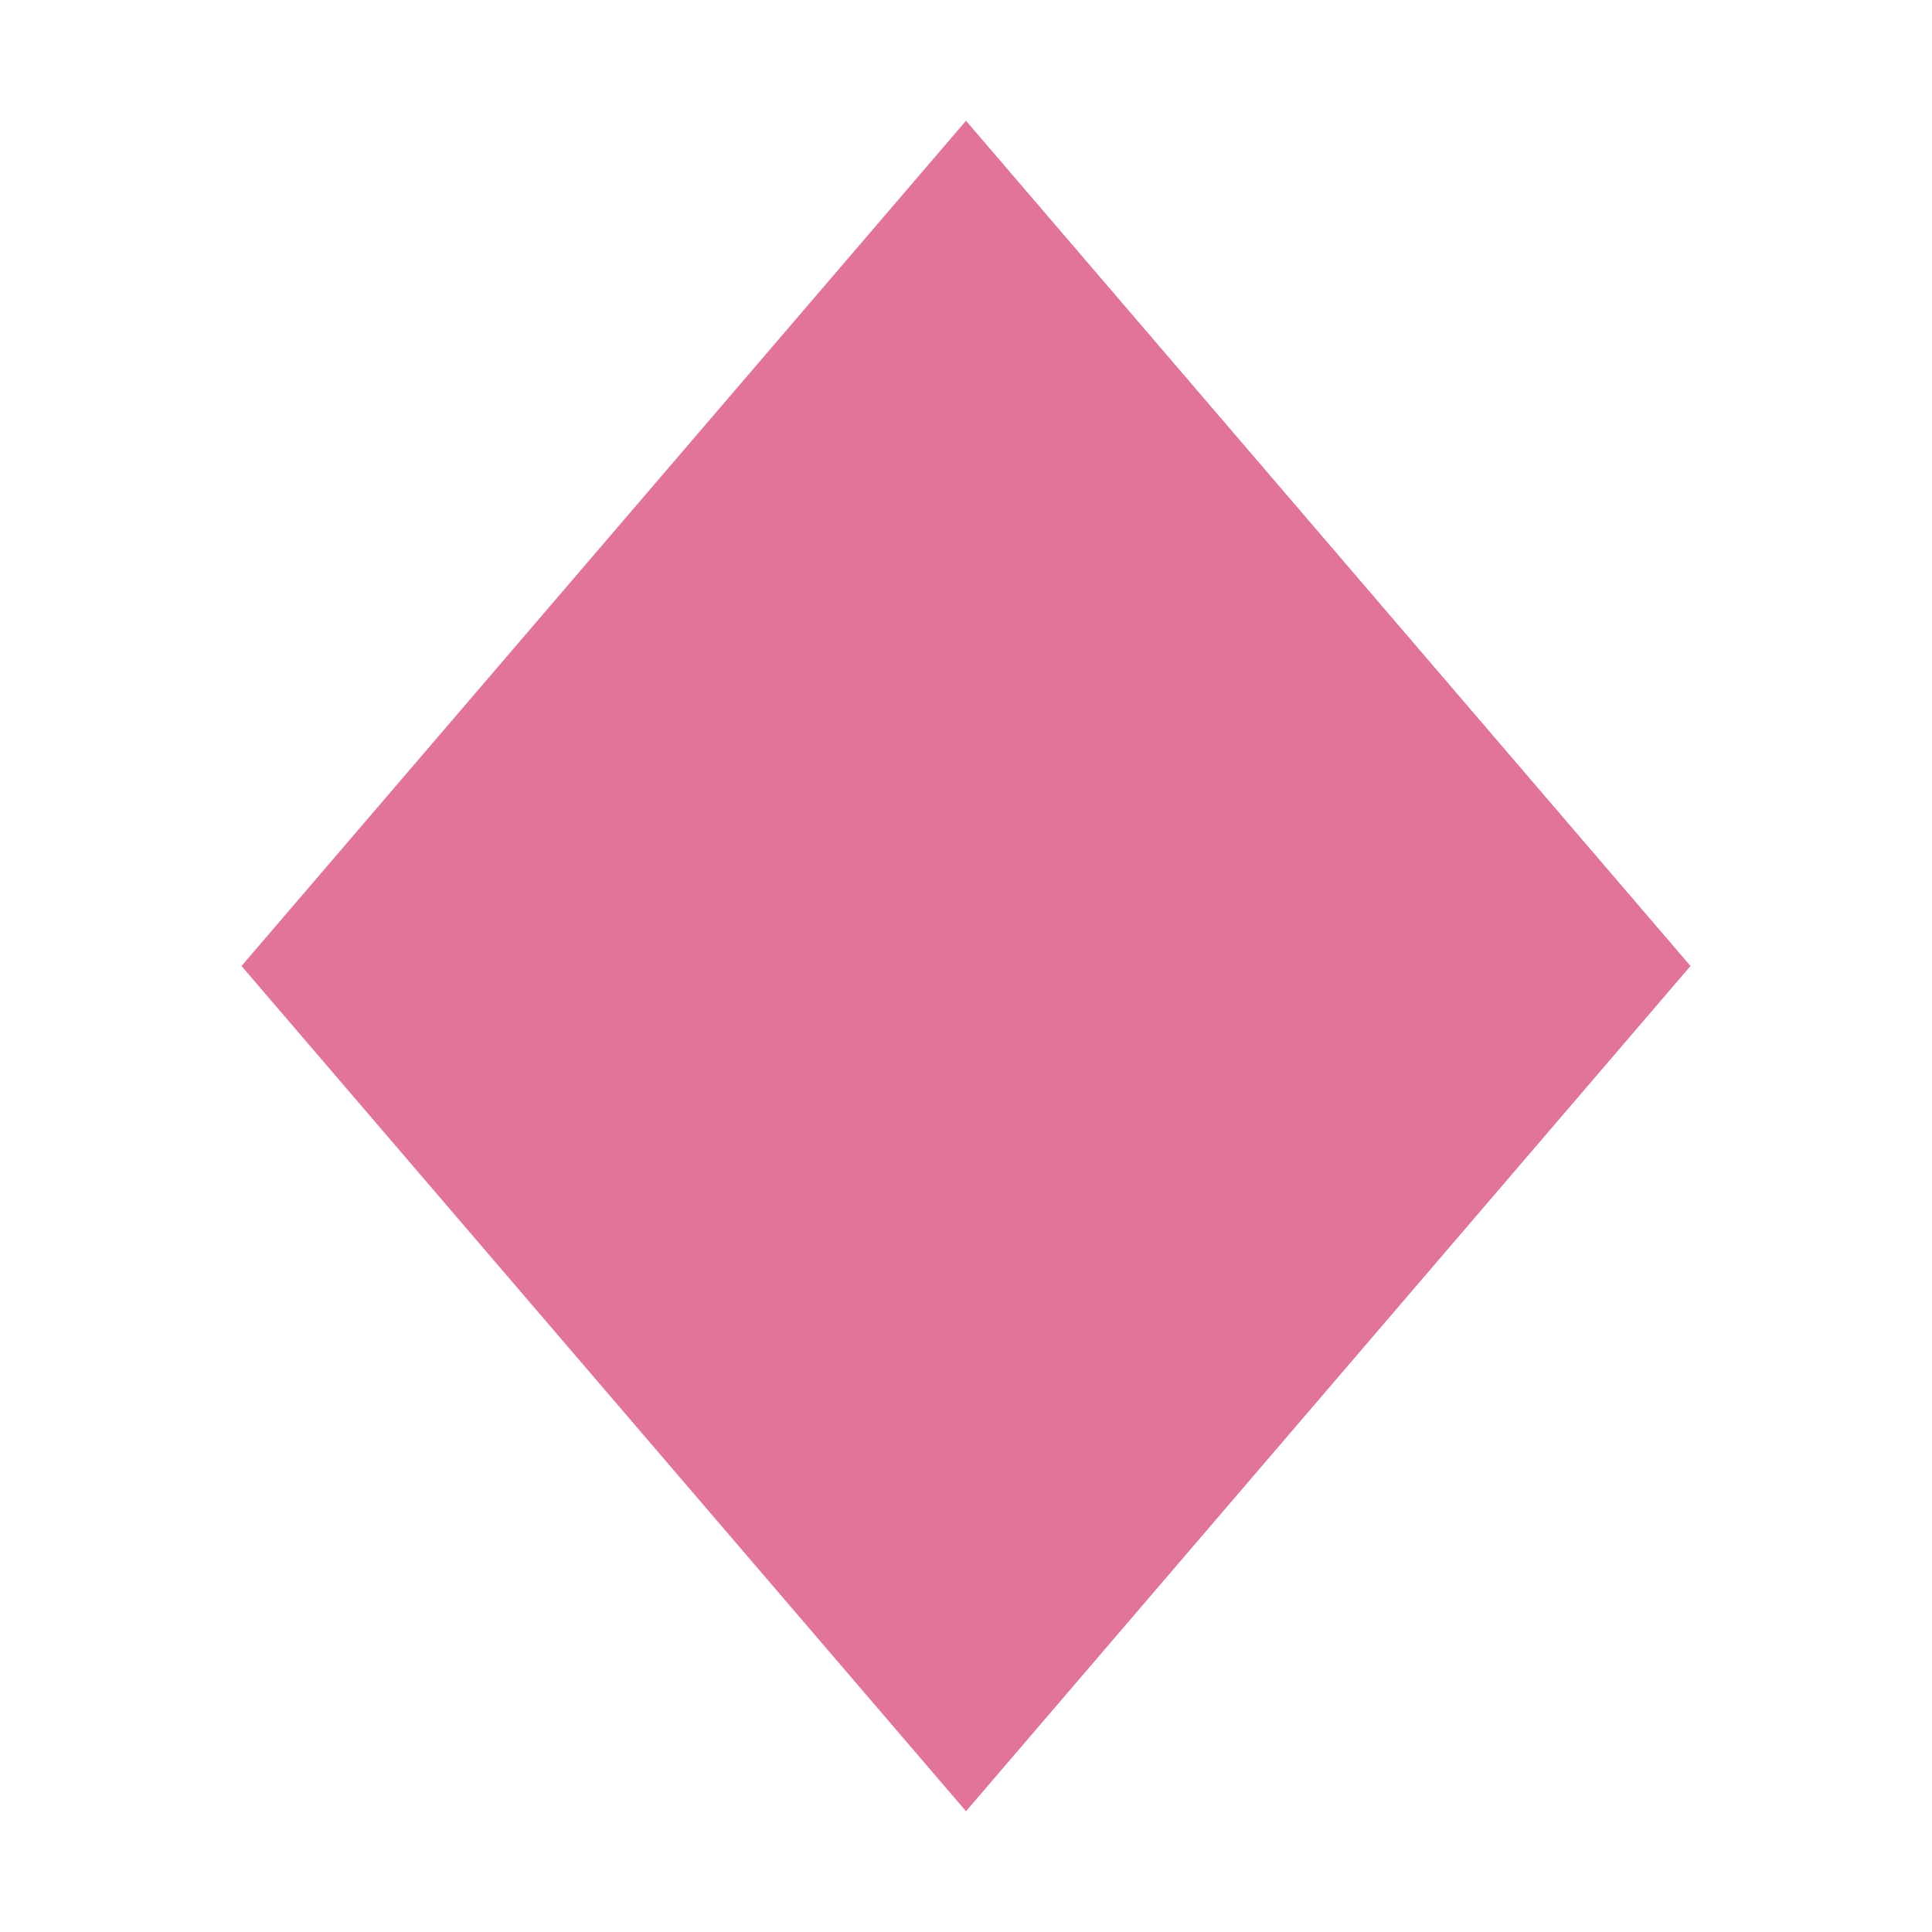 <?xml version="1.0" encoding="UTF-8"?>
<svg width="16px" height="16px" viewBox="0 0 16 16" version="1.1" xmlns="http://www.w3.org/2000/svg" xmlns:xlink="http://www.w3.org/1999/xlink">
    <!-- Generator: Sketch 52.3 (67297) - http://www.bohemiancoding.com/sketch -->
    <title>timeline-keyframe</title>
    <desc>Created with Sketch.</desc>
    <g id="timeline-keyframe" stroke="none" stroke-width="1" fill="none" fill-rule="evenodd">
        <polygon id="Path-2" fill="#E2739A" fill-rule="nonzero" points="8 1 14 8 8 15 2 8"></polygon>
    </g>
</svg>